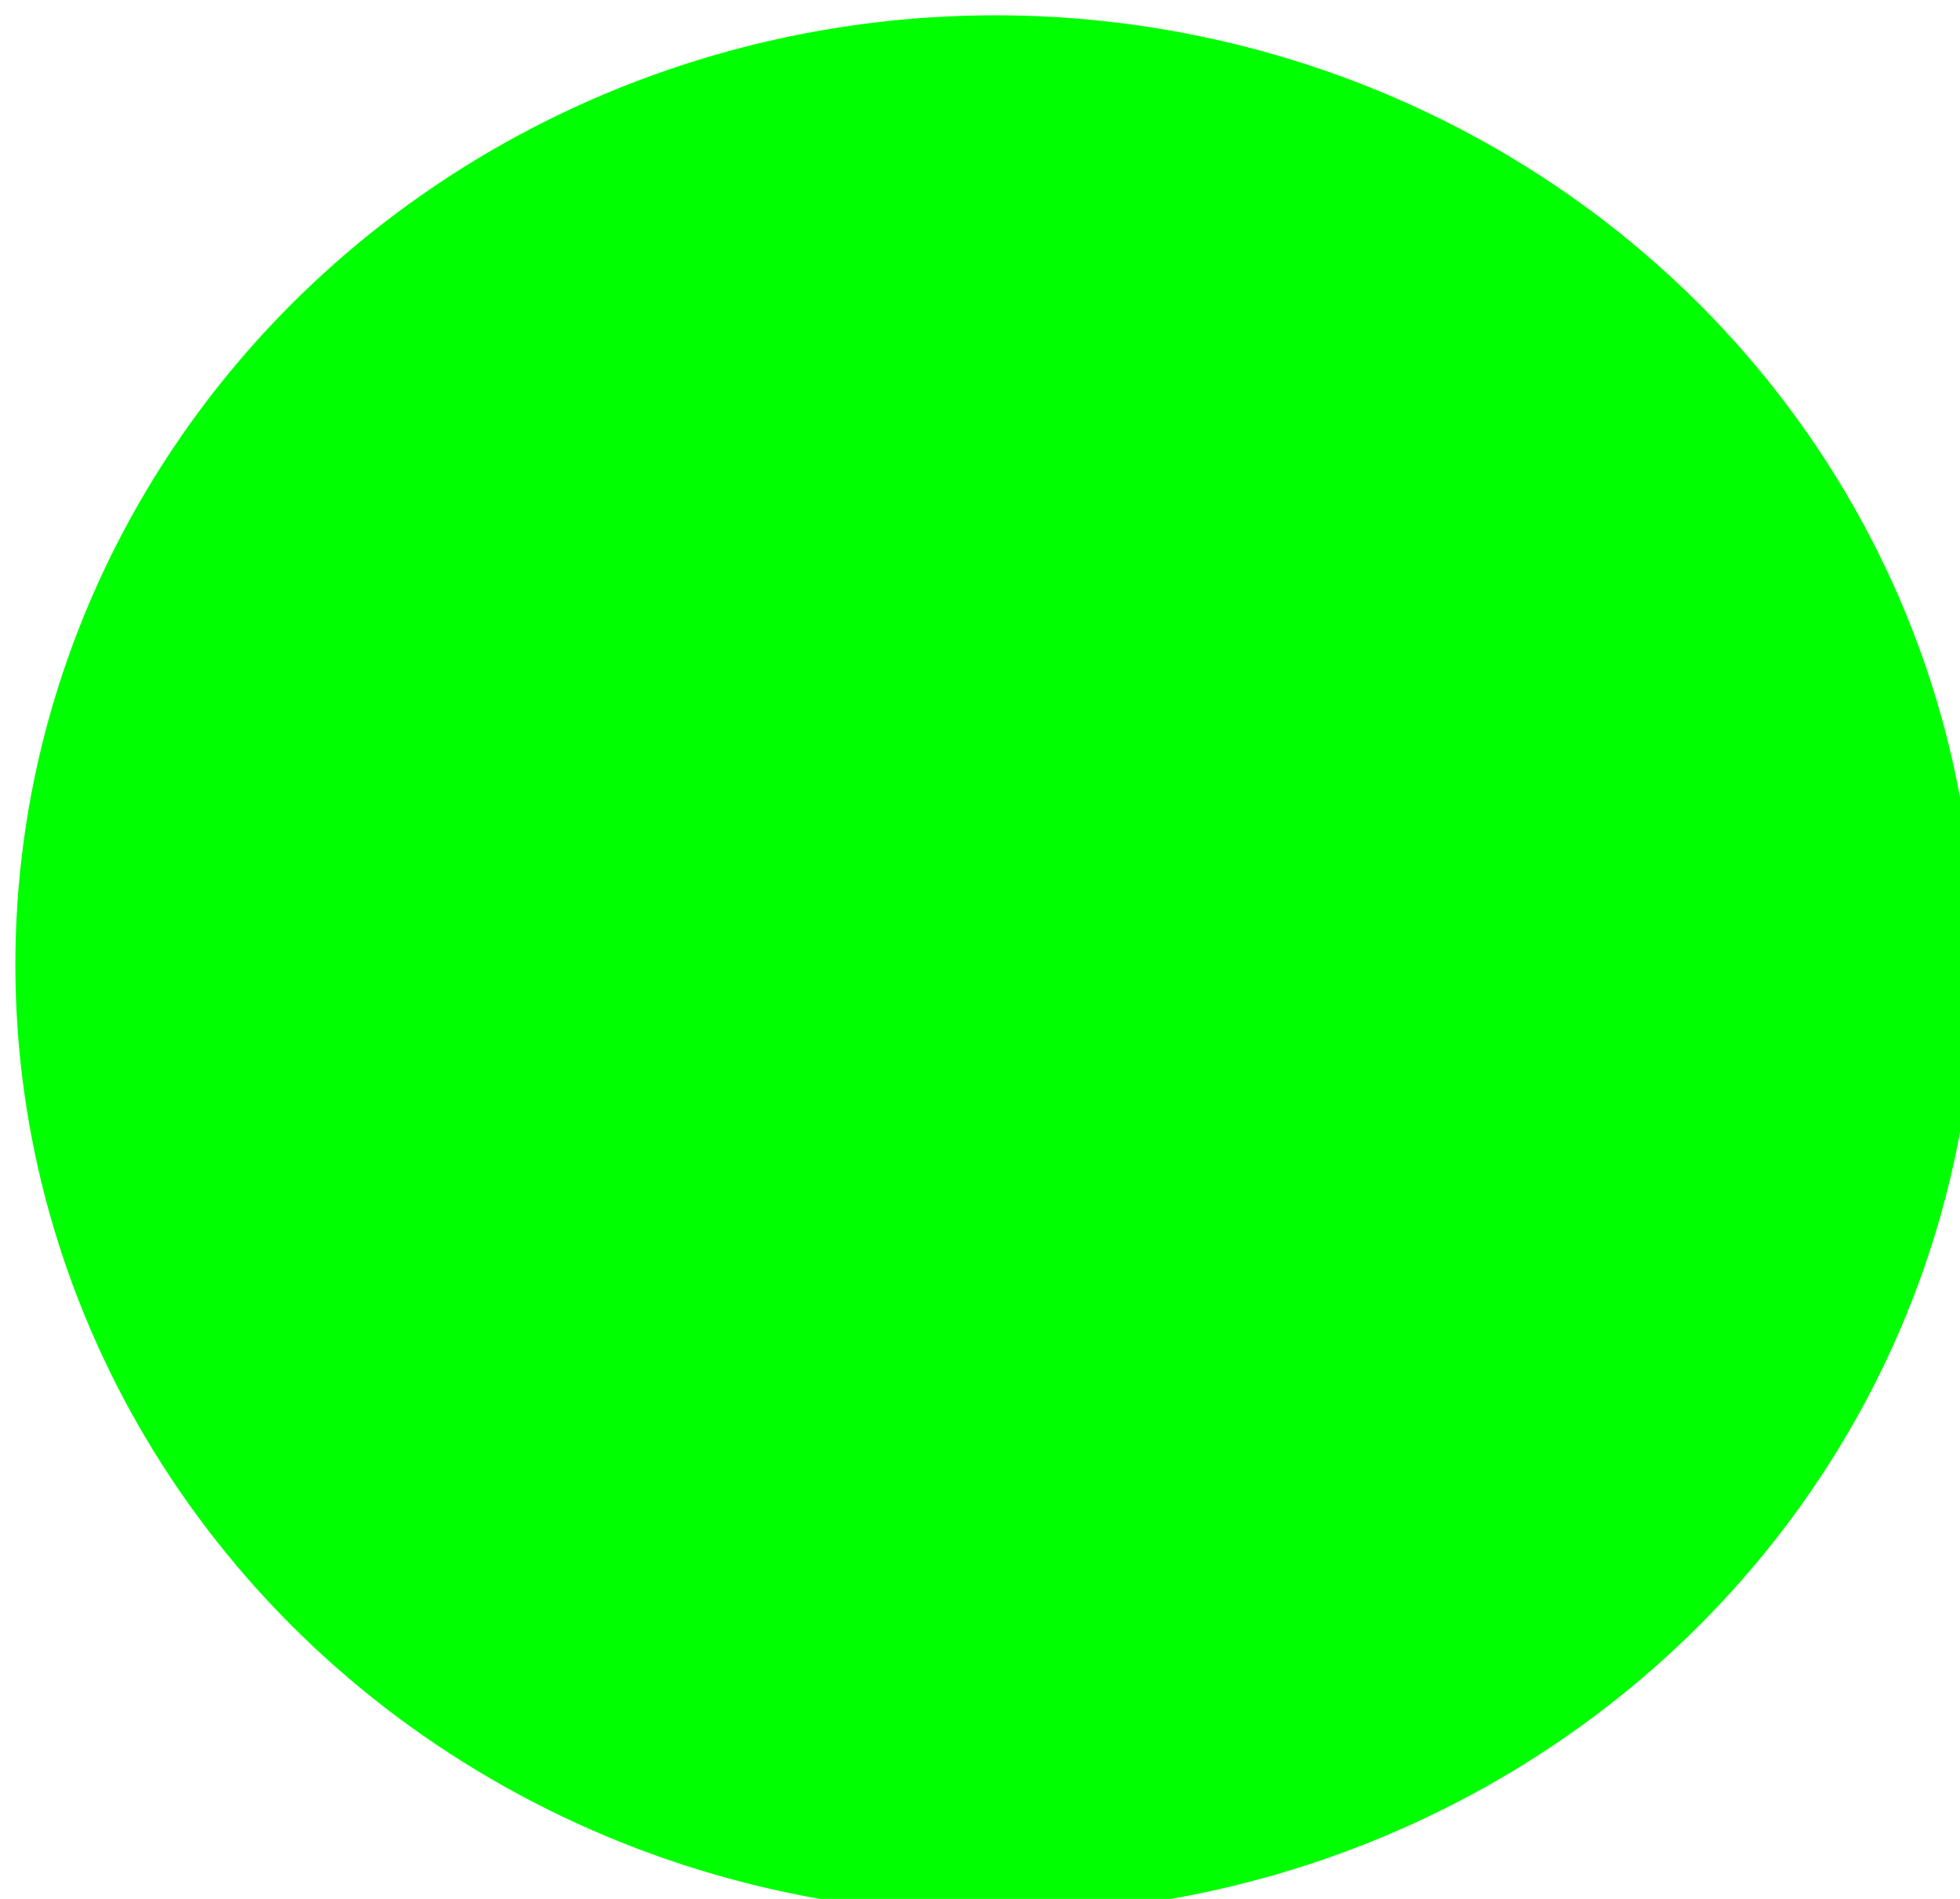 <?xml version="1.0" encoding="UTF-8" standalone="no"?>
<!-- Created with Inkscape (http://www.inkscape.org/) -->

<svg
   xmlns:dc="http://purl.org/dc/elements/1.1/"
   xmlns:cc="http://creativecommons.org/ns#"
   xmlns:rdf="http://www.w3.org/1999/02/22-rdf-syntax-ns#"
   xmlns:svg="http://www.w3.org/2000/svg"
   xmlns="http://www.w3.org/2000/svg"
   xmlns:sodipodi="http://sodipodi.sourceforge.net/DTD/sodipodi-0.dtd"
   xmlns:inkscape="http://www.inkscape.org/namespaces/inkscape"
   width="34.21mm"
   height="33.141mm"
   viewBox="0 0 34.21 33.141"
   version="1.1"
   id="svg821"
   inkscape:version="0.92.3 (d244b95, 2018-08-02)"
   sodipodi:docname="green.svg"
   inkscape:export-filename="/home/juergen/Desktop/memory-images/image-1.png"
   inkscape:export-xdpi="96"
   inkscape:export-ydpi="96">
  <defs
     id="defs815" />
  <sodipodi:namedview
     id="base"
     pagecolor="#ffffff"
     bordercolor="#666666"
     borderopacity="1.0"
     inkscape:pageopacity="0.0"
     inkscape:pageshadow="2"
     inkscape:zoom="0.98994949"
     inkscape:cx="9.6975315"
     inkscape:cy="-114.89382"
     inkscape:document-units="mm"
     inkscape:current-layer="layer1"
     showgrid="false"
     inkscape:window-width="1535"
     inkscape:window-height="876"
     inkscape:window-x="65"
     inkscape:window-y="24"
     inkscape:window-maximized="1" />
  <g
     inkscape:label="Layer 1"
     inkscape:groupmode="layer"
     id="layer1"
     transform="translate(-26.74,-20.004)">
    <rect
       style="opacity:1;fill:#808000;fill-opacity:0;stroke:#889400;stroke-width:0.091;stroke-linejoin:bevel;stroke-miterlimit:4;stroke-dasharray:none;stroke-dashoffset:0;stroke-opacity:1"
       id="rect1366"
       width="49.909"
       height="49.909"
       x="56.415"
       y="62.702" />
    <ellipse
       style="fill:#00ff00;fill-rule:evenodd;stroke-width:0.265"
       id="path1368"
       cx="44.113"
       cy="36.842"
       rx="17.105"
       ry="16.571"
       inkscape:export-filename="/home/juergen/path1368.png"
       inkscape:export-xdpi="96"
       inkscape:export-ydpi="96" />
  </g>
</svg>
